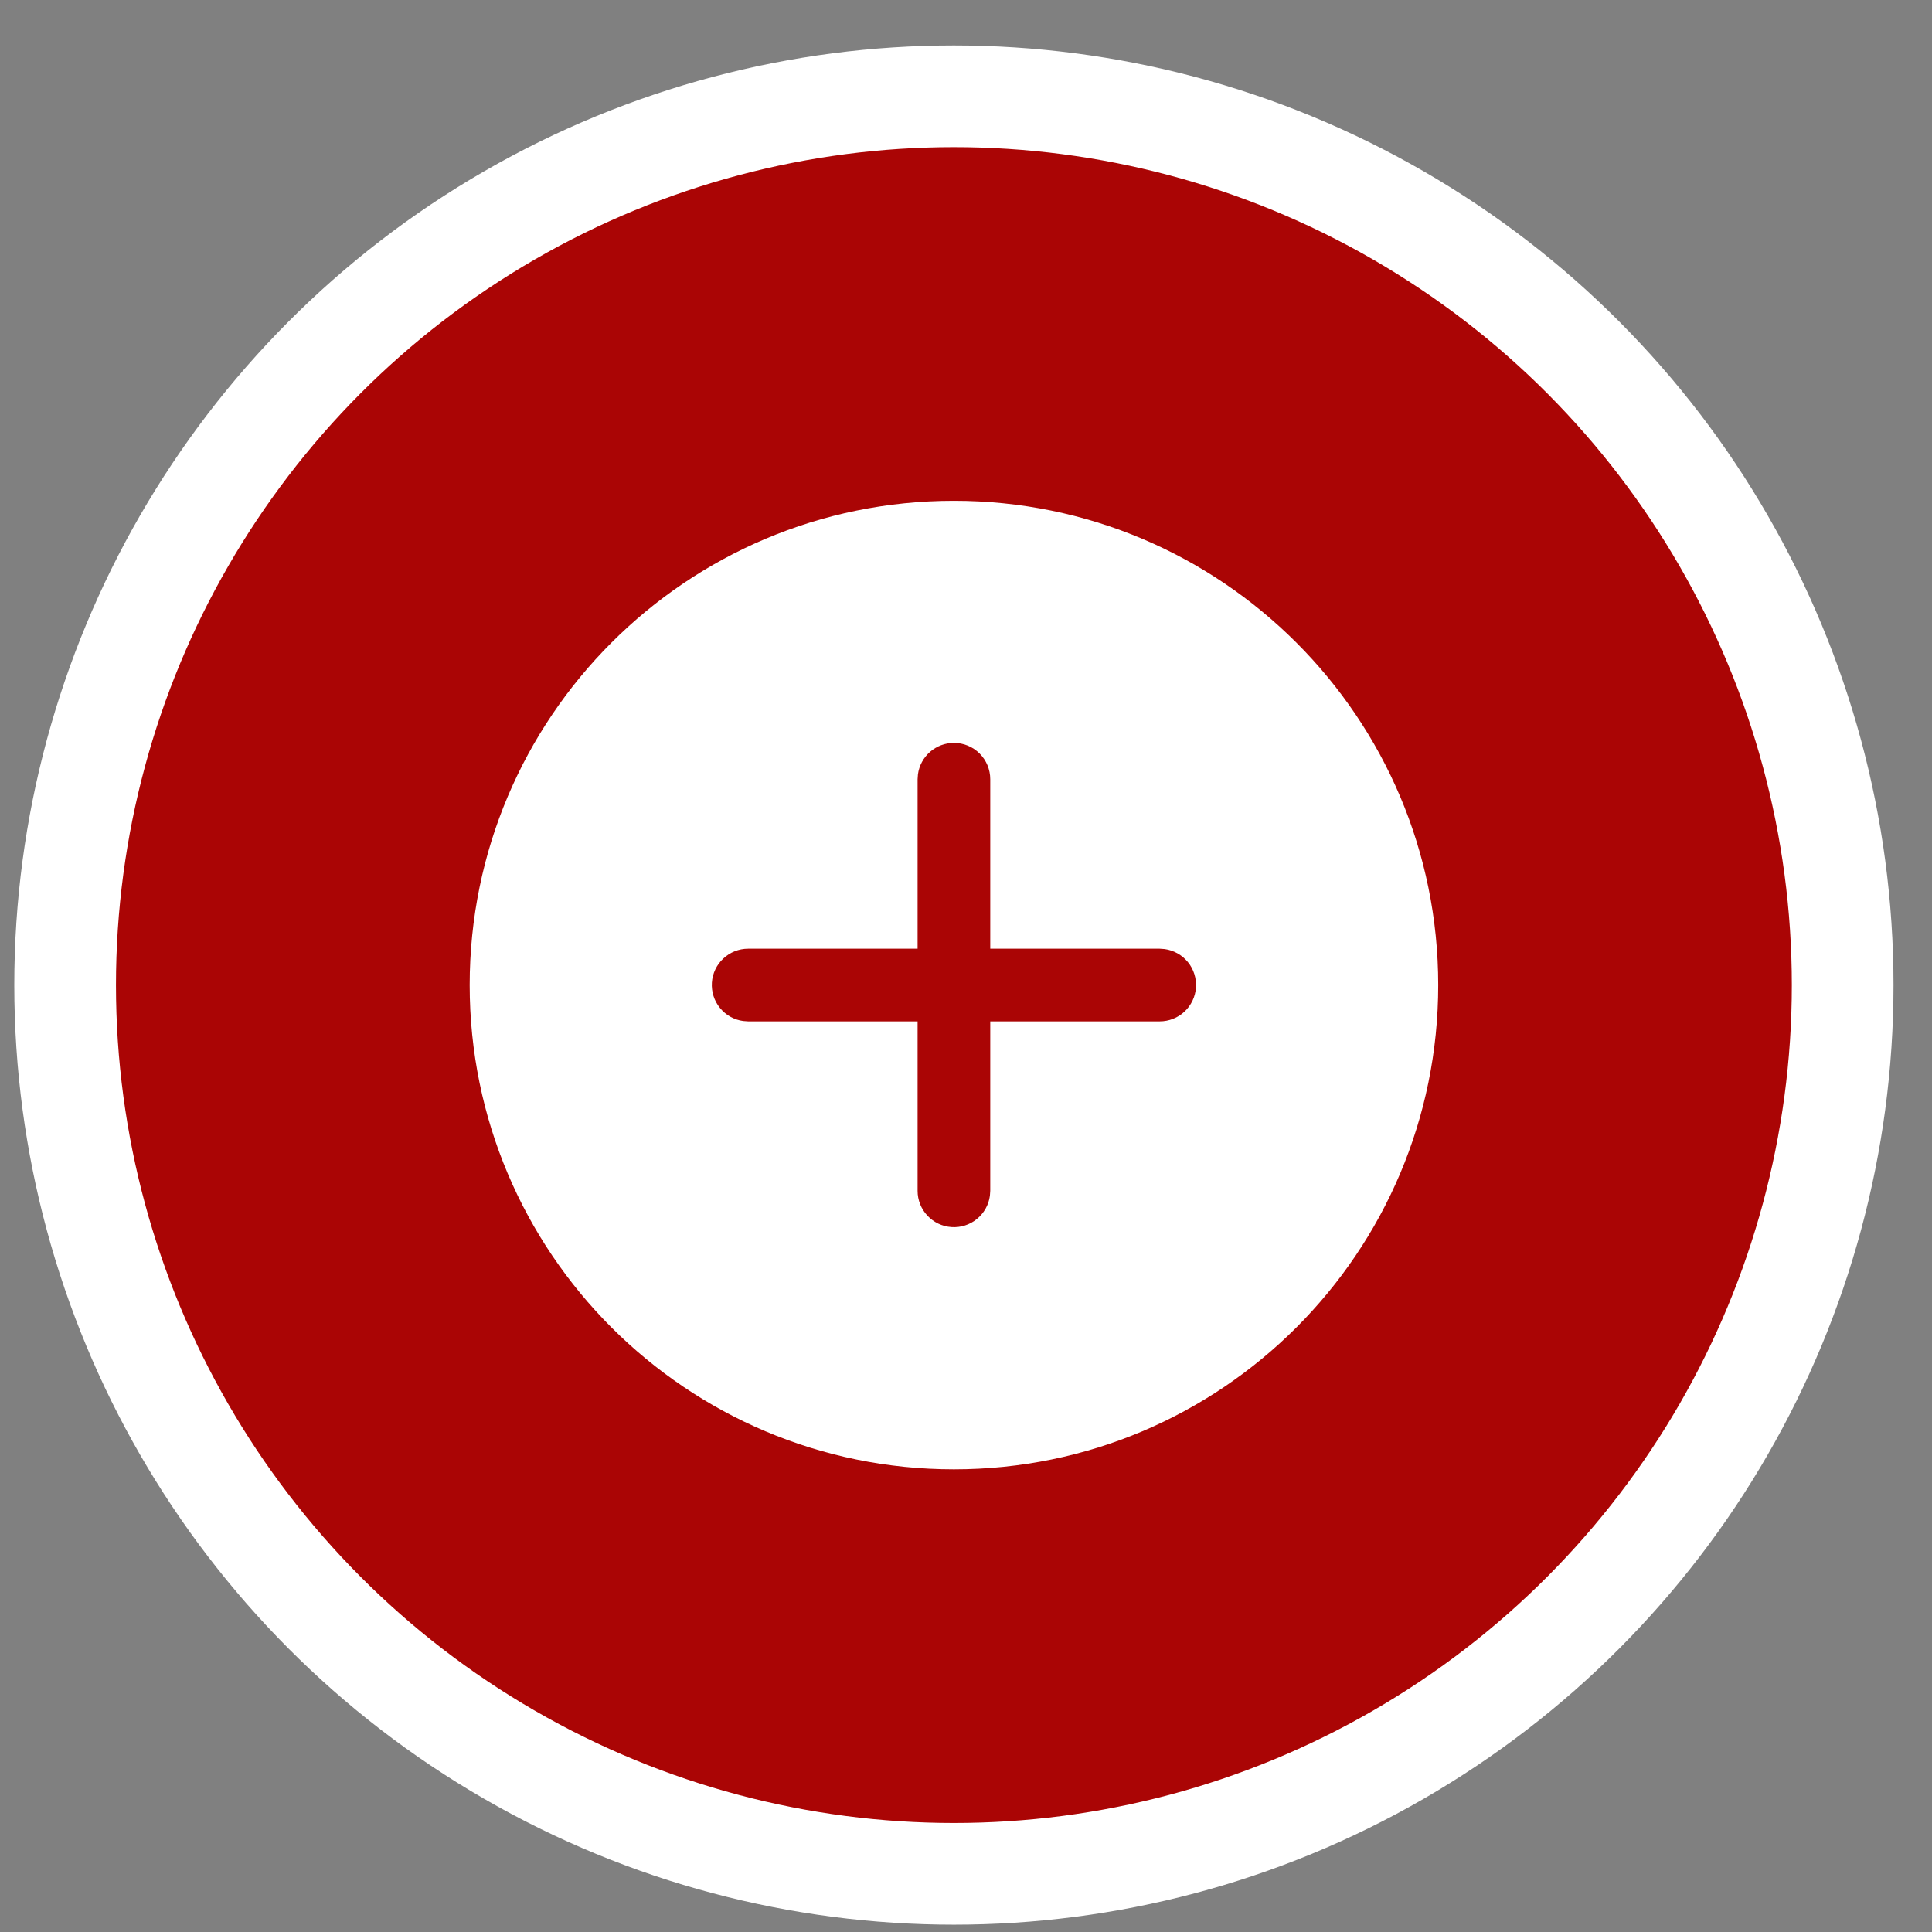 <svg width="38" height="38" viewBox="0 0 38 38" fill="none" xmlns="http://www.w3.org/2000/svg">
<rect x="0" y="0" width="38" height="38" fill="#808080" stroke="none"/>
<circle cx="18.762" cy="19.375" r="17.481" fill="#AA0505" stroke="white" stroke-width="2"/>
<path d="M18.762 9.85C24.023 9.85 28.288 14.114 28.288 19.375C28.288 24.635 24.023 28.9 18.762 28.9C13.502 28.9 9.238 24.635 9.238 19.375C9.238 14.114 13.502 9.85 18.762 9.85ZM18.762 14.612C18.59 14.612 18.423 14.675 18.293 14.788C18.163 14.902 18.078 15.058 18.055 15.229L18.048 15.326V18.66H14.714C14.533 18.66 14.359 18.729 14.227 18.853C14.095 18.976 14.014 19.145 14.002 19.326C13.99 19.506 14.046 19.685 14.161 19.825C14.275 19.966 14.438 20.058 14.617 20.082L14.714 20.089H18.048V23.423C18.048 23.604 18.117 23.778 18.241 23.91C18.364 24.042 18.533 24.123 18.714 24.135C18.894 24.148 19.073 24.091 19.213 23.977C19.354 23.862 19.446 23.699 19.47 23.52L19.477 23.423V20.089H22.811C22.992 20.089 23.166 20.02 23.298 19.897C23.43 19.773 23.511 19.604 23.523 19.423C23.535 19.243 23.479 19.064 23.365 18.924C23.25 18.783 23.087 18.692 22.908 18.667L22.811 18.66H19.477V15.326C19.477 15.137 19.402 14.955 19.268 14.821C19.134 14.687 18.952 14.612 18.762 14.612Z" fill="white"/>
</svg>
